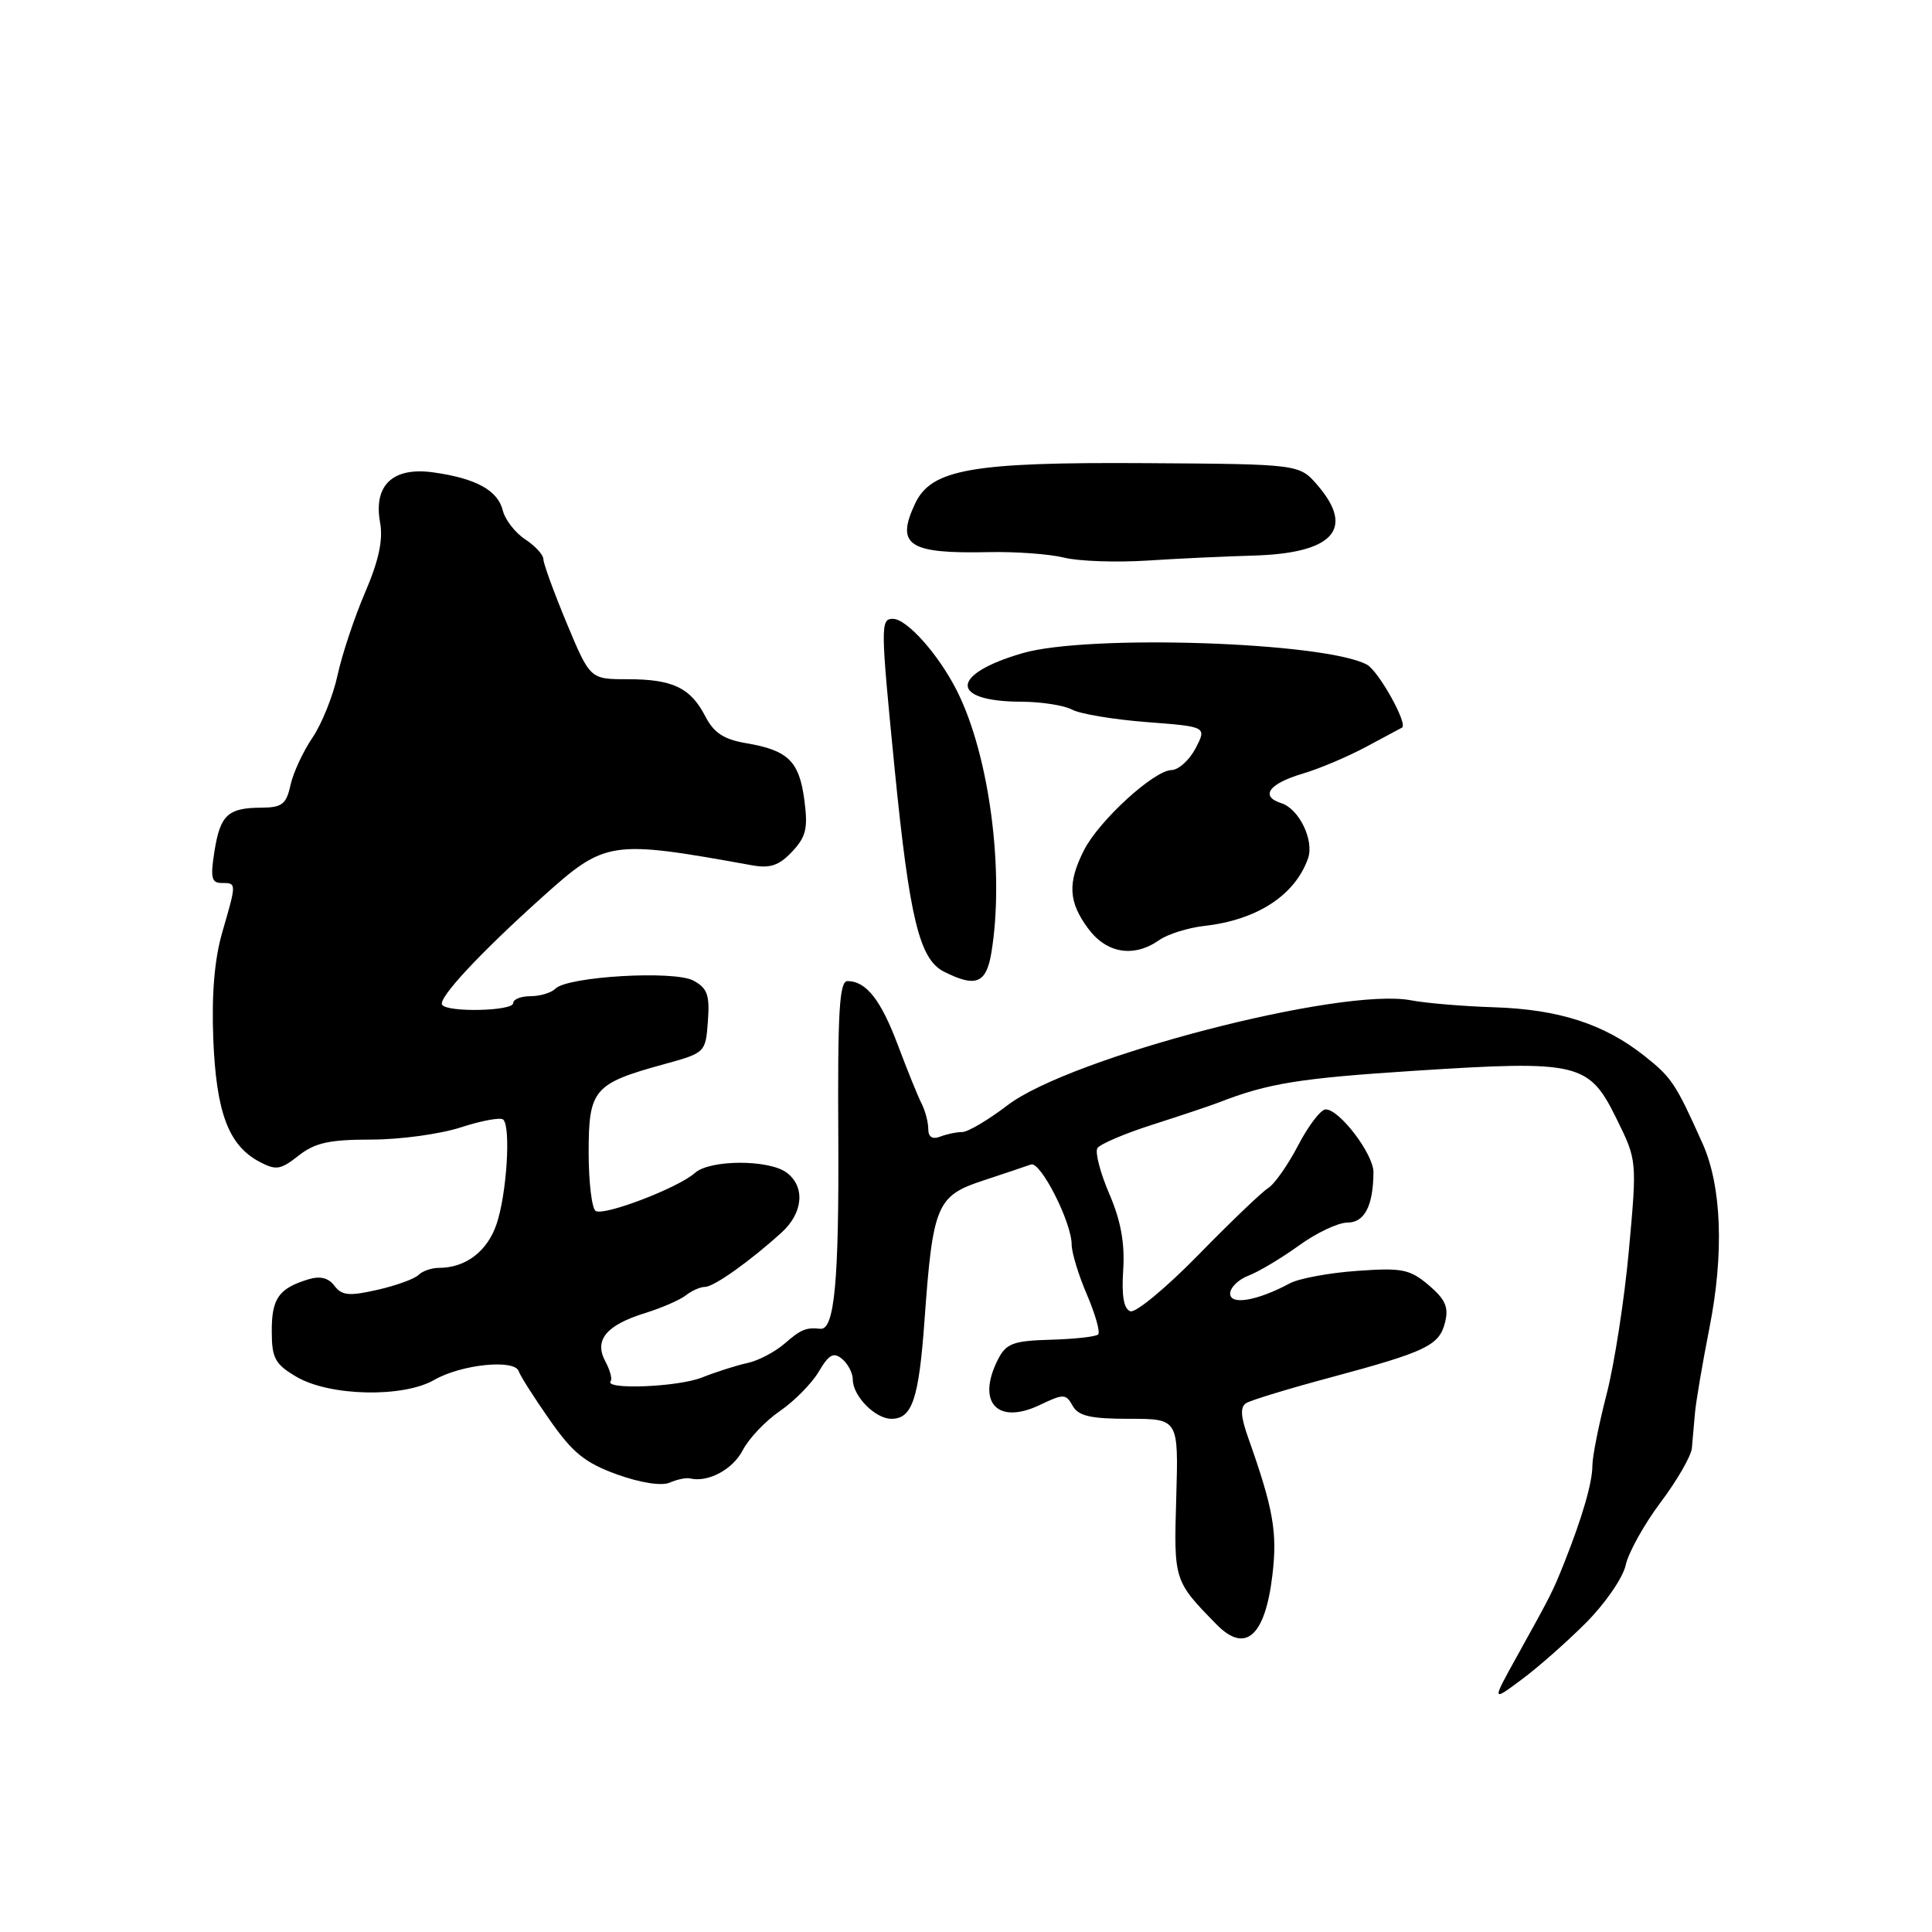 <?xml version="1.0" encoding="UTF-8" standalone="no"?>
<!DOCTYPE svg PUBLIC "-//W3C//DTD SVG 1.1//EN" "http://www.w3.org/Graphics/SVG/1.1/DTD/svg11.dtd" >
<svg xmlns="http://www.w3.org/2000/svg" xmlns:xlink="http://www.w3.org/1999/xlink" version="1.1" viewBox="0 0 256 256">
 <g >
 <path fill="currentColor"
d=" M 210.12 215.06 C 212.66 212.52 215.05 209.07 215.41 207.39 C 215.78 205.71 217.87 201.96 220.04 199.07 C 222.22 196.17 224.08 192.94 224.18 191.90 C 224.27 190.85 224.46 188.76 224.59 187.25 C 224.72 185.74 225.58 180.68 226.50 176.00 C 228.47 166.09 228.13 157.15 225.59 151.50 C 222.02 143.54 221.51 142.78 217.88 139.90 C 212.56 135.69 206.57 133.75 198.00 133.47 C 193.88 133.34 188.92 132.92 186.99 132.55 C 177.74 130.76 141.83 140.09 133.49 146.46 C 130.94 148.41 128.24 150.00 127.51 150.00 C 126.77 150.00 125.45 150.27 124.58 150.61 C 123.54 151.01 123.00 150.66 123.00 149.59 C 123.00 148.70 122.60 147.19 122.12 146.24 C 121.63 145.28 120.22 141.80 118.98 138.50 C 116.72 132.48 114.77 130.00 112.29 130.00 C 111.22 130.00 110.98 134.11 111.08 150.75 C 111.18 169.77 110.57 176.27 108.70 176.07 C 106.80 175.87 106.13 176.15 103.97 178.03 C 102.68 179.14 100.48 180.30 99.07 180.60 C 97.65 180.90 94.92 181.77 93.00 182.53 C 89.81 183.80 79.93 184.18 80.92 183.00 C 81.15 182.72 80.83 181.55 80.21 180.39 C 78.69 177.56 80.32 175.59 85.50 173.98 C 87.70 173.30 90.12 172.24 90.89 171.63 C 91.65 171.03 92.79 170.52 93.42 170.52 C 94.62 170.50 99.39 167.11 103.58 163.30 C 106.42 160.71 106.72 157.26 104.25 155.39 C 101.91 153.62 94.06 153.64 92.08 155.42 C 89.89 157.39 80.06 161.15 78.93 160.46 C 78.42 160.14 78.00 156.64 78.00 152.68 C 78.00 144.35 78.67 143.57 88.00 141.01 C 93.46 139.51 93.50 139.47 93.80 135.31 C 94.06 131.83 93.73 130.93 91.87 129.93 C 89.30 128.56 75.22 129.38 73.60 131.00 C 73.05 131.55 71.56 132.00 70.30 132.00 C 69.03 132.00 68.00 132.41 68.00 132.92 C 68.00 133.98 59.23 134.18 58.58 133.13 C 58.04 132.25 63.58 126.30 71.89 118.84 C 80.23 111.35 80.85 111.26 99.61 114.65 C 102.03 115.09 103.21 114.70 104.95 112.86 C 106.81 110.88 107.08 109.77 106.58 106.00 C 105.90 100.86 104.43 99.42 98.89 98.48 C 95.92 97.98 94.59 97.11 93.47 94.94 C 91.50 91.13 89.15 90.00 83.16 90.00 C 78.19 90.00 78.19 90.00 75.09 82.57 C 73.39 78.48 72.00 74.67 72.00 74.09 C 72.00 73.52 70.92 72.34 69.60 71.47 C 68.27 70.60 66.93 68.88 66.62 67.63 C 65.95 64.96 63.04 63.37 57.39 62.59 C 52.06 61.85 49.47 64.29 50.36 69.21 C 50.78 71.54 50.20 74.25 48.38 78.50 C 46.96 81.80 45.32 86.73 44.73 89.46 C 44.14 92.19 42.64 95.92 41.40 97.75 C 40.16 99.57 38.85 102.40 38.49 104.03 C 37.94 106.56 37.37 107.00 34.67 107.02 C 30.20 107.04 29.19 107.97 28.42 112.78 C 27.86 116.29 28.02 117.00 29.37 117.00 C 31.36 117.00 31.36 116.95 29.46 123.50 C 28.42 127.08 28.03 131.70 28.26 137.66 C 28.65 147.40 30.27 151.74 34.34 153.92 C 36.57 155.11 37.16 155.02 39.56 153.13 C 41.73 151.42 43.64 151.00 49.20 151.00 C 53.01 151.00 58.36 150.27 61.10 149.37 C 63.84 148.48 66.35 148.02 66.69 148.36 C 67.71 149.38 67.14 158.24 65.80 162.19 C 64.57 165.82 61.70 168.00 58.15 168.00 C 57.19 168.00 55.97 168.42 55.45 168.94 C 54.93 169.46 52.48 170.35 50.00 170.91 C 46.27 171.76 45.30 171.67 44.32 170.38 C 43.52 169.31 42.41 169.04 40.82 169.53 C 36.94 170.72 36.00 172.06 36.01 176.37 C 36.01 179.96 36.43 180.75 39.26 182.42 C 43.63 185.01 53.39 185.24 57.55 182.84 C 61.11 180.79 68.19 180.06 68.73 181.69 C 68.93 182.30 70.78 185.21 72.84 188.15 C 75.88 192.51 77.53 193.84 81.76 195.37 C 84.88 196.49 87.66 196.92 88.73 196.46 C 89.70 196.03 90.92 195.78 91.44 195.90 C 93.83 196.47 97.10 194.71 98.42 192.16 C 99.22 190.61 101.43 188.28 103.34 186.97 C 105.25 185.66 107.57 183.31 108.49 181.75 C 109.84 179.46 110.45 179.13 111.59 180.07 C 112.36 180.72 113.00 181.94 113.00 182.79 C 113.00 184.98 115.97 188.00 118.12 188.00 C 120.87 188.00 121.75 185.38 122.50 174.99 C 123.60 159.66 124.11 158.45 130.27 156.43 C 133.15 155.48 136.00 154.52 136.61 154.30 C 137.87 153.84 142.00 161.96 142.00 164.91 C 142.00 165.97 142.91 168.96 144.03 171.56 C 145.14 174.16 145.81 176.52 145.51 176.82 C 145.22 177.12 142.39 177.43 139.24 177.52 C 134.27 177.66 133.33 178.01 132.26 180.09 C 129.34 185.79 132.13 188.86 137.77 186.17 C 140.94 184.66 141.23 184.67 142.13 186.27 C 142.89 187.63 144.49 188.00 149.63 188.00 C 156.16 188.00 156.16 188.00 155.86 198.42 C 155.53 209.45 155.54 209.47 161.20 215.25 C 165.03 219.16 167.65 216.82 168.61 208.63 C 169.27 203.02 168.72 199.90 165.41 190.56 C 164.38 187.66 164.31 186.43 165.14 185.91 C 165.77 185.53 170.77 184.00 176.26 182.53 C 189.05 179.09 190.71 178.29 191.48 175.21 C 191.98 173.21 191.52 172.17 189.31 170.29 C 186.80 168.17 185.78 167.97 179.80 168.40 C 176.12 168.66 172.12 169.40 170.91 170.05 C 166.58 172.37 163.00 172.98 163.00 171.41 C 163.00 170.61 164.10 169.53 165.45 169.02 C 166.79 168.51 169.78 166.72 172.10 165.05 C 174.41 163.37 177.31 162.00 178.53 162.00 C 180.81 162.00 181.96 159.79 181.99 155.33 C 182.00 152.93 177.50 147.00 175.66 147.00 C 175.02 147.00 173.38 149.14 172.02 151.75 C 170.66 154.36 168.87 156.92 168.03 157.43 C 167.20 157.95 163.04 161.93 158.79 166.28 C 154.54 170.63 150.48 173.99 149.78 173.75 C 148.91 173.45 148.60 171.72 148.83 168.28 C 149.06 164.74 148.52 161.74 146.98 158.18 C 145.79 155.40 145.08 152.68 145.41 152.14 C 145.75 151.60 149.05 150.19 152.76 149.01 C 156.47 147.82 160.40 146.51 161.50 146.08 C 168.03 143.54 172.17 142.87 187.50 141.88 C 209.19 140.48 210.53 140.80 214.17 148.18 C 216.92 153.75 216.92 153.75 215.84 165.62 C 215.25 172.16 213.91 180.77 212.88 184.76 C 211.85 188.75 211.00 193.00 211.00 194.19 C 211.00 196.45 209.67 201.03 207.30 207.00 C 205.73 210.93 205.62 211.16 200.99 219.50 C 197.67 225.49 197.67 225.49 201.58 222.58 C 203.74 220.99 207.58 217.60 210.12 215.06 Z  M 131.36 126.25 C 133.13 115.56 131.11 100.14 126.83 91.60 C 124.42 86.78 120.18 82.00 118.31 82.00 C 116.66 82.00 116.67 82.90 118.55 101.93 C 120.51 121.65 121.83 127.10 125.06 128.74 C 129.29 130.88 130.68 130.33 131.36 126.25 Z  M 153.60 124.57 C 154.72 123.78 157.41 122.94 159.57 122.69 C 166.56 121.91 171.60 118.63 173.32 113.74 C 174.16 111.36 172.14 107.18 169.79 106.43 C 166.91 105.52 168.13 103.83 172.65 102.50 C 174.87 101.84 178.67 100.23 181.09 98.92 C 183.52 97.61 185.62 96.49 185.76 96.42 C 186.64 96.03 182.67 88.89 181.11 88.06 C 175.51 85.06 144.17 84.02 135.49 86.55 C 125.88 89.34 125.78 92.95 135.32 92.98 C 137.96 92.99 141.00 93.46 142.06 94.03 C 143.12 94.60 147.56 95.34 151.94 95.68 C 159.90 96.29 159.90 96.29 158.43 99.14 C 157.61 100.71 156.17 102.02 155.22 102.04 C 152.87 102.10 145.58 108.78 143.61 112.70 C 141.44 117.01 141.58 119.52 144.19 123.04 C 146.63 126.34 150.23 126.93 153.60 124.57 Z  M 166.00 73.62 C 176.64 73.33 179.59 70.13 174.59 64.31 C 172.17 61.50 172.17 61.50 151.84 61.37 C 128.77 61.22 123.40 62.16 121.25 66.74 C 118.66 72.25 120.39 73.39 131.00 73.16 C 134.57 73.08 139.07 73.41 141.00 73.89 C 142.93 74.37 147.88 74.54 152.00 74.28 C 156.12 74.01 162.43 73.72 166.00 73.62 Z "/>
</g>
</svg>